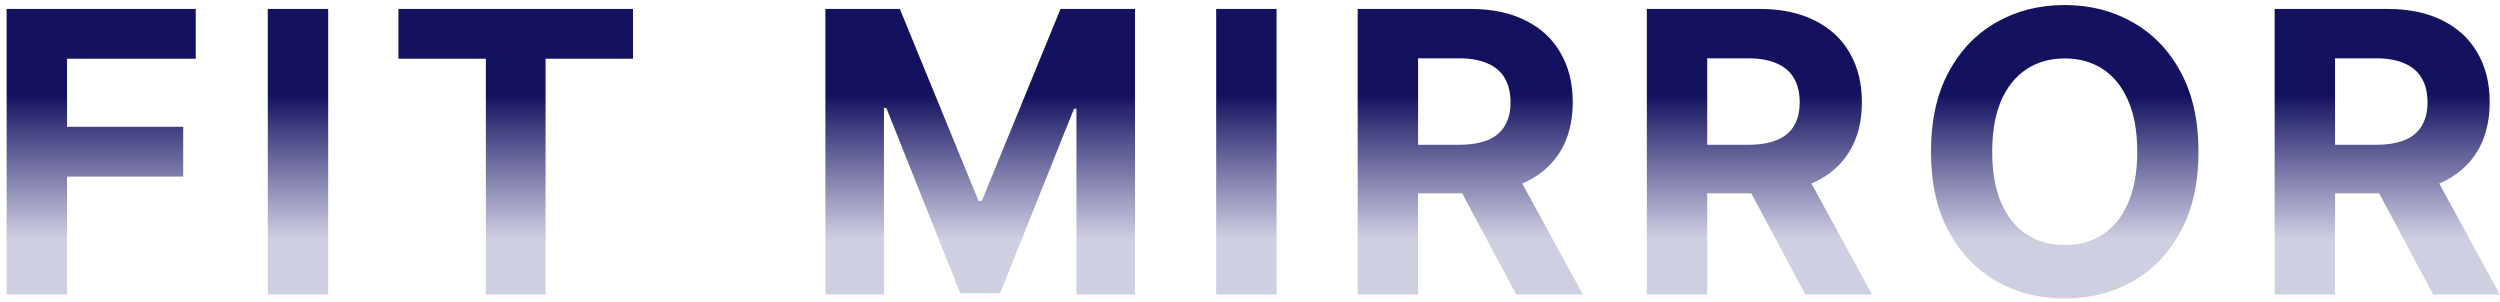 <svg width="331" height="40" viewBox="0 0 331 40" fill="none" xmlns="http://www.w3.org/2000/svg">
<path d="M0.878 39V1.182H25.918V7.774H8.874V16.785H24.256V23.378H8.874V39H0.878ZM43.452 1.182V39H35.456V1.182H43.452ZM52.75 7.774V1.182H83.81V7.774H72.232V39H64.328V7.774H52.75ZM109.28 1.182H119.141L129.555 26.591H129.999L140.413 1.182H150.274V39H142.519V14.385H142.205L132.418 38.815H127.136L117.35 14.293H117.036V39H109.28V1.182ZM169.018 1.182V39H161.022V1.182H169.018ZM179.756 39V1.182H194.677C197.533 1.182 199.97 1.693 201.989 2.714C204.02 3.724 205.565 5.158 206.624 7.017C207.695 8.864 208.231 11.037 208.231 13.536C208.231 16.047 207.689 18.207 206.606 20.017C205.522 21.814 203.953 23.193 201.897 24.153C199.853 25.114 197.379 25.594 194.473 25.594H184.483V19.168H193.181C194.707 19.168 195.975 18.958 196.985 18.54C197.994 18.121 198.745 17.493 199.238 16.656C199.742 15.819 199.995 14.779 199.995 13.536C199.995 12.28 199.742 11.221 199.238 10.359C198.745 9.498 197.988 8.845 196.966 8.402C195.957 7.947 194.683 7.719 193.144 7.719H187.752V39H179.756ZM200.179 21.79L209.579 39H200.752L191.556 21.79H200.179ZM218.041 39V1.182H232.962C235.818 1.182 238.255 1.693 240.274 2.714C242.305 3.724 243.85 5.158 244.909 7.017C245.98 8.864 246.516 11.037 246.516 13.536C246.516 16.047 245.974 18.207 244.891 20.017C243.807 21.814 242.238 23.193 240.182 24.153C238.138 25.114 235.664 25.594 232.758 25.594H222.768V19.168H231.466C232.992 19.168 234.26 18.958 235.27 18.54C236.279 18.121 237.03 17.493 237.523 16.656C238.027 15.819 238.28 14.779 238.28 13.536C238.28 12.28 238.027 11.221 237.523 10.359C237.03 9.498 236.273 8.845 235.251 8.402C234.242 7.947 232.968 7.719 231.429 7.719H226.037V39H218.041ZM238.464 21.79L247.864 39H239.037L229.841 21.79H238.464ZM291.079 20.091C291.079 24.215 290.297 27.724 288.734 30.616C287.183 33.51 285.065 35.719 282.382 37.246C279.71 38.76 276.706 39.517 273.37 39.517C270.009 39.517 266.993 38.754 264.322 37.227C261.65 35.701 259.539 33.491 257.988 30.598C256.437 27.705 255.661 24.203 255.661 20.091C255.661 15.967 256.437 12.458 257.988 9.565C259.539 6.672 261.65 4.469 264.322 2.955C266.993 1.428 270.009 0.665 273.37 0.665C276.706 0.665 279.71 1.428 282.382 2.955C285.065 4.469 287.183 6.672 288.734 9.565C290.297 12.458 291.079 15.967 291.079 20.091ZM282.972 20.091C282.972 17.419 282.572 15.167 281.772 13.332C280.984 11.498 279.87 10.107 278.43 9.159C276.989 8.211 275.303 7.737 273.37 7.737C271.437 7.737 269.751 8.211 268.311 9.159C266.87 10.107 265.75 11.498 264.95 13.332C264.162 15.167 263.768 17.419 263.768 20.091C263.768 22.762 264.162 25.015 264.95 26.849C265.75 28.684 266.87 30.075 268.311 31.023C269.751 31.971 271.437 32.445 273.37 32.445C275.303 32.445 276.989 31.971 278.43 31.023C279.87 30.075 280.984 28.684 281.772 26.849C282.572 25.015 282.972 22.762 282.972 20.091ZM301.162 39V1.182H316.082C318.938 1.182 321.376 1.693 323.395 2.714C325.426 3.724 326.971 5.158 328.03 7.017C329.101 8.864 329.636 11.037 329.636 13.536C329.636 16.047 329.095 18.207 328.011 20.017C326.928 21.814 325.358 23.193 323.303 24.153C321.259 25.114 318.785 25.594 315.879 25.594H305.889V19.168H314.587C316.113 19.168 317.381 18.958 318.391 18.54C319.4 18.121 320.151 17.493 320.643 16.656C321.148 15.819 321.401 14.779 321.401 13.536C321.401 12.28 321.148 11.221 320.643 10.359C320.151 9.498 319.394 8.845 318.372 8.402C317.363 7.947 316.089 7.719 314.55 7.719H309.158V39H301.162ZM321.585 21.79L330.984 39H322.158L312.962 21.79H321.585Z" fill="url(#paint0_linear_1_38)"/>
<defs>
<linearGradient id="paint0_linear_1_38" x1="131" y1="12.625" x2="131" y2="31.75" gradientUnits="userSpaceOnUse">
<stop stop-color="#14125F"/>
<stop offset="1" stop-color="#1E1C75" stop-opacity="0.21"/>
</linearGradient>
</defs>
</svg>
